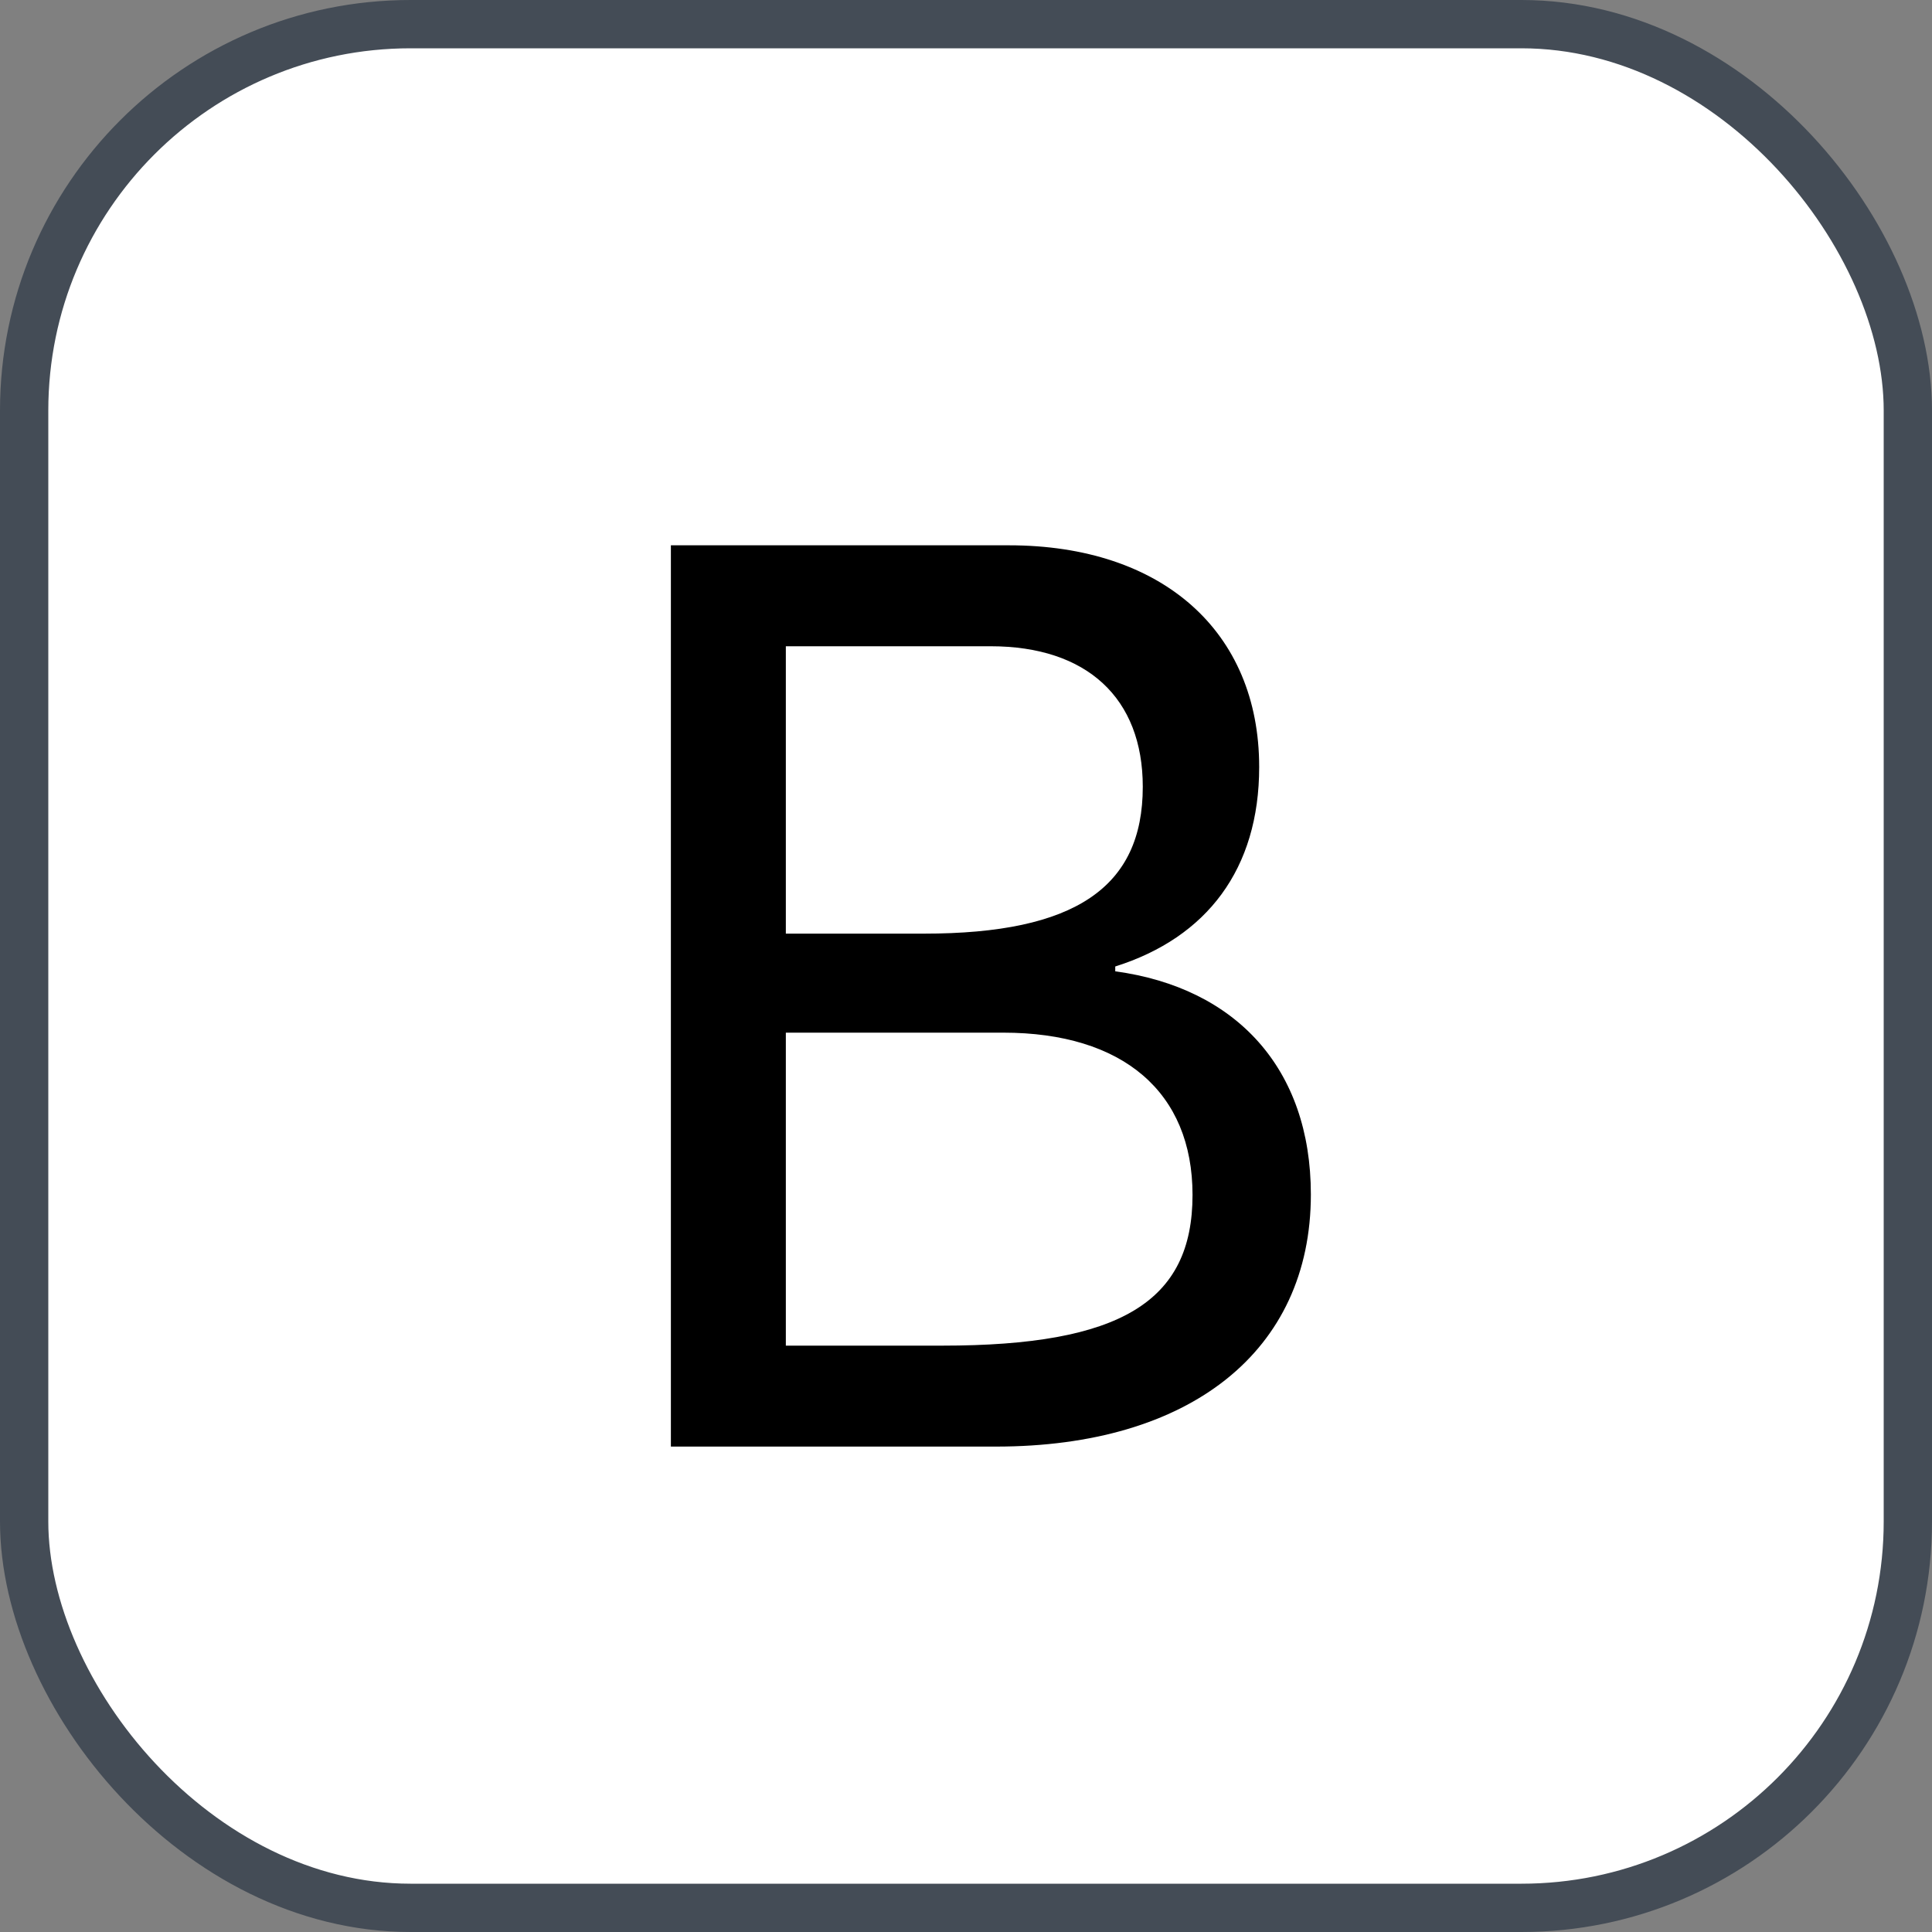 <svg xmlns="http://www.w3.org/2000/svg" version="1.1" xmlns:xlink="http://www.w3.org/1999/xlink" xmlns:svgjs="http://svgjs.com/svgjs" width="40" height="40"><rect width="100%" height="100%" fill="#808080" stroke="none"/><svg id="SvgjsSvg1002" style="overflow: hidden; top: -100%; left: -100%; position: absolute; opacity: 0;" width="2" height="0" focusable="false"><polyline id="SvgjsPolyline1003" points="0,0"></polyline><path id="SvgjsPath1004" d="M0 0 "></path></svg><defs id="SvgjsDefs1530"></defs><rect id="SvgjsRect1531" width="39" height="39" x="0.5" y="0.5" rx="8" ry="8" fill="#ffffff" stroke-opacity="1" stroke="#444c56" stroke-width="1"></rect><path id="SvgjsPath1532" d="M13.89 29.95L20.62 29.95C24.63 29.95 27.14 27.98 27.14 24.73C27.14 22.12 25.59 20.45 23.09 20.11L23.09 20.01C24.99 19.41 26.07 17.99 26.07 15.88C26.07 13.07 24.06 11.29 20.89 11.29L13.89 11.29ZM16.27 13.38L20.51 13.38C22.50 13.38 23.66 14.45 23.66 16.29C23.66 18.37 22.26 19.33 19.13 19.33L16.27 19.33ZM16.27 21.38L20.77 21.38C23.25 21.38 24.69 22.61 24.69 24.74C24.69 26.95 23.20 27.86 19.51 27.86L16.27 27.86Z" fill="#000000"></path></svg>